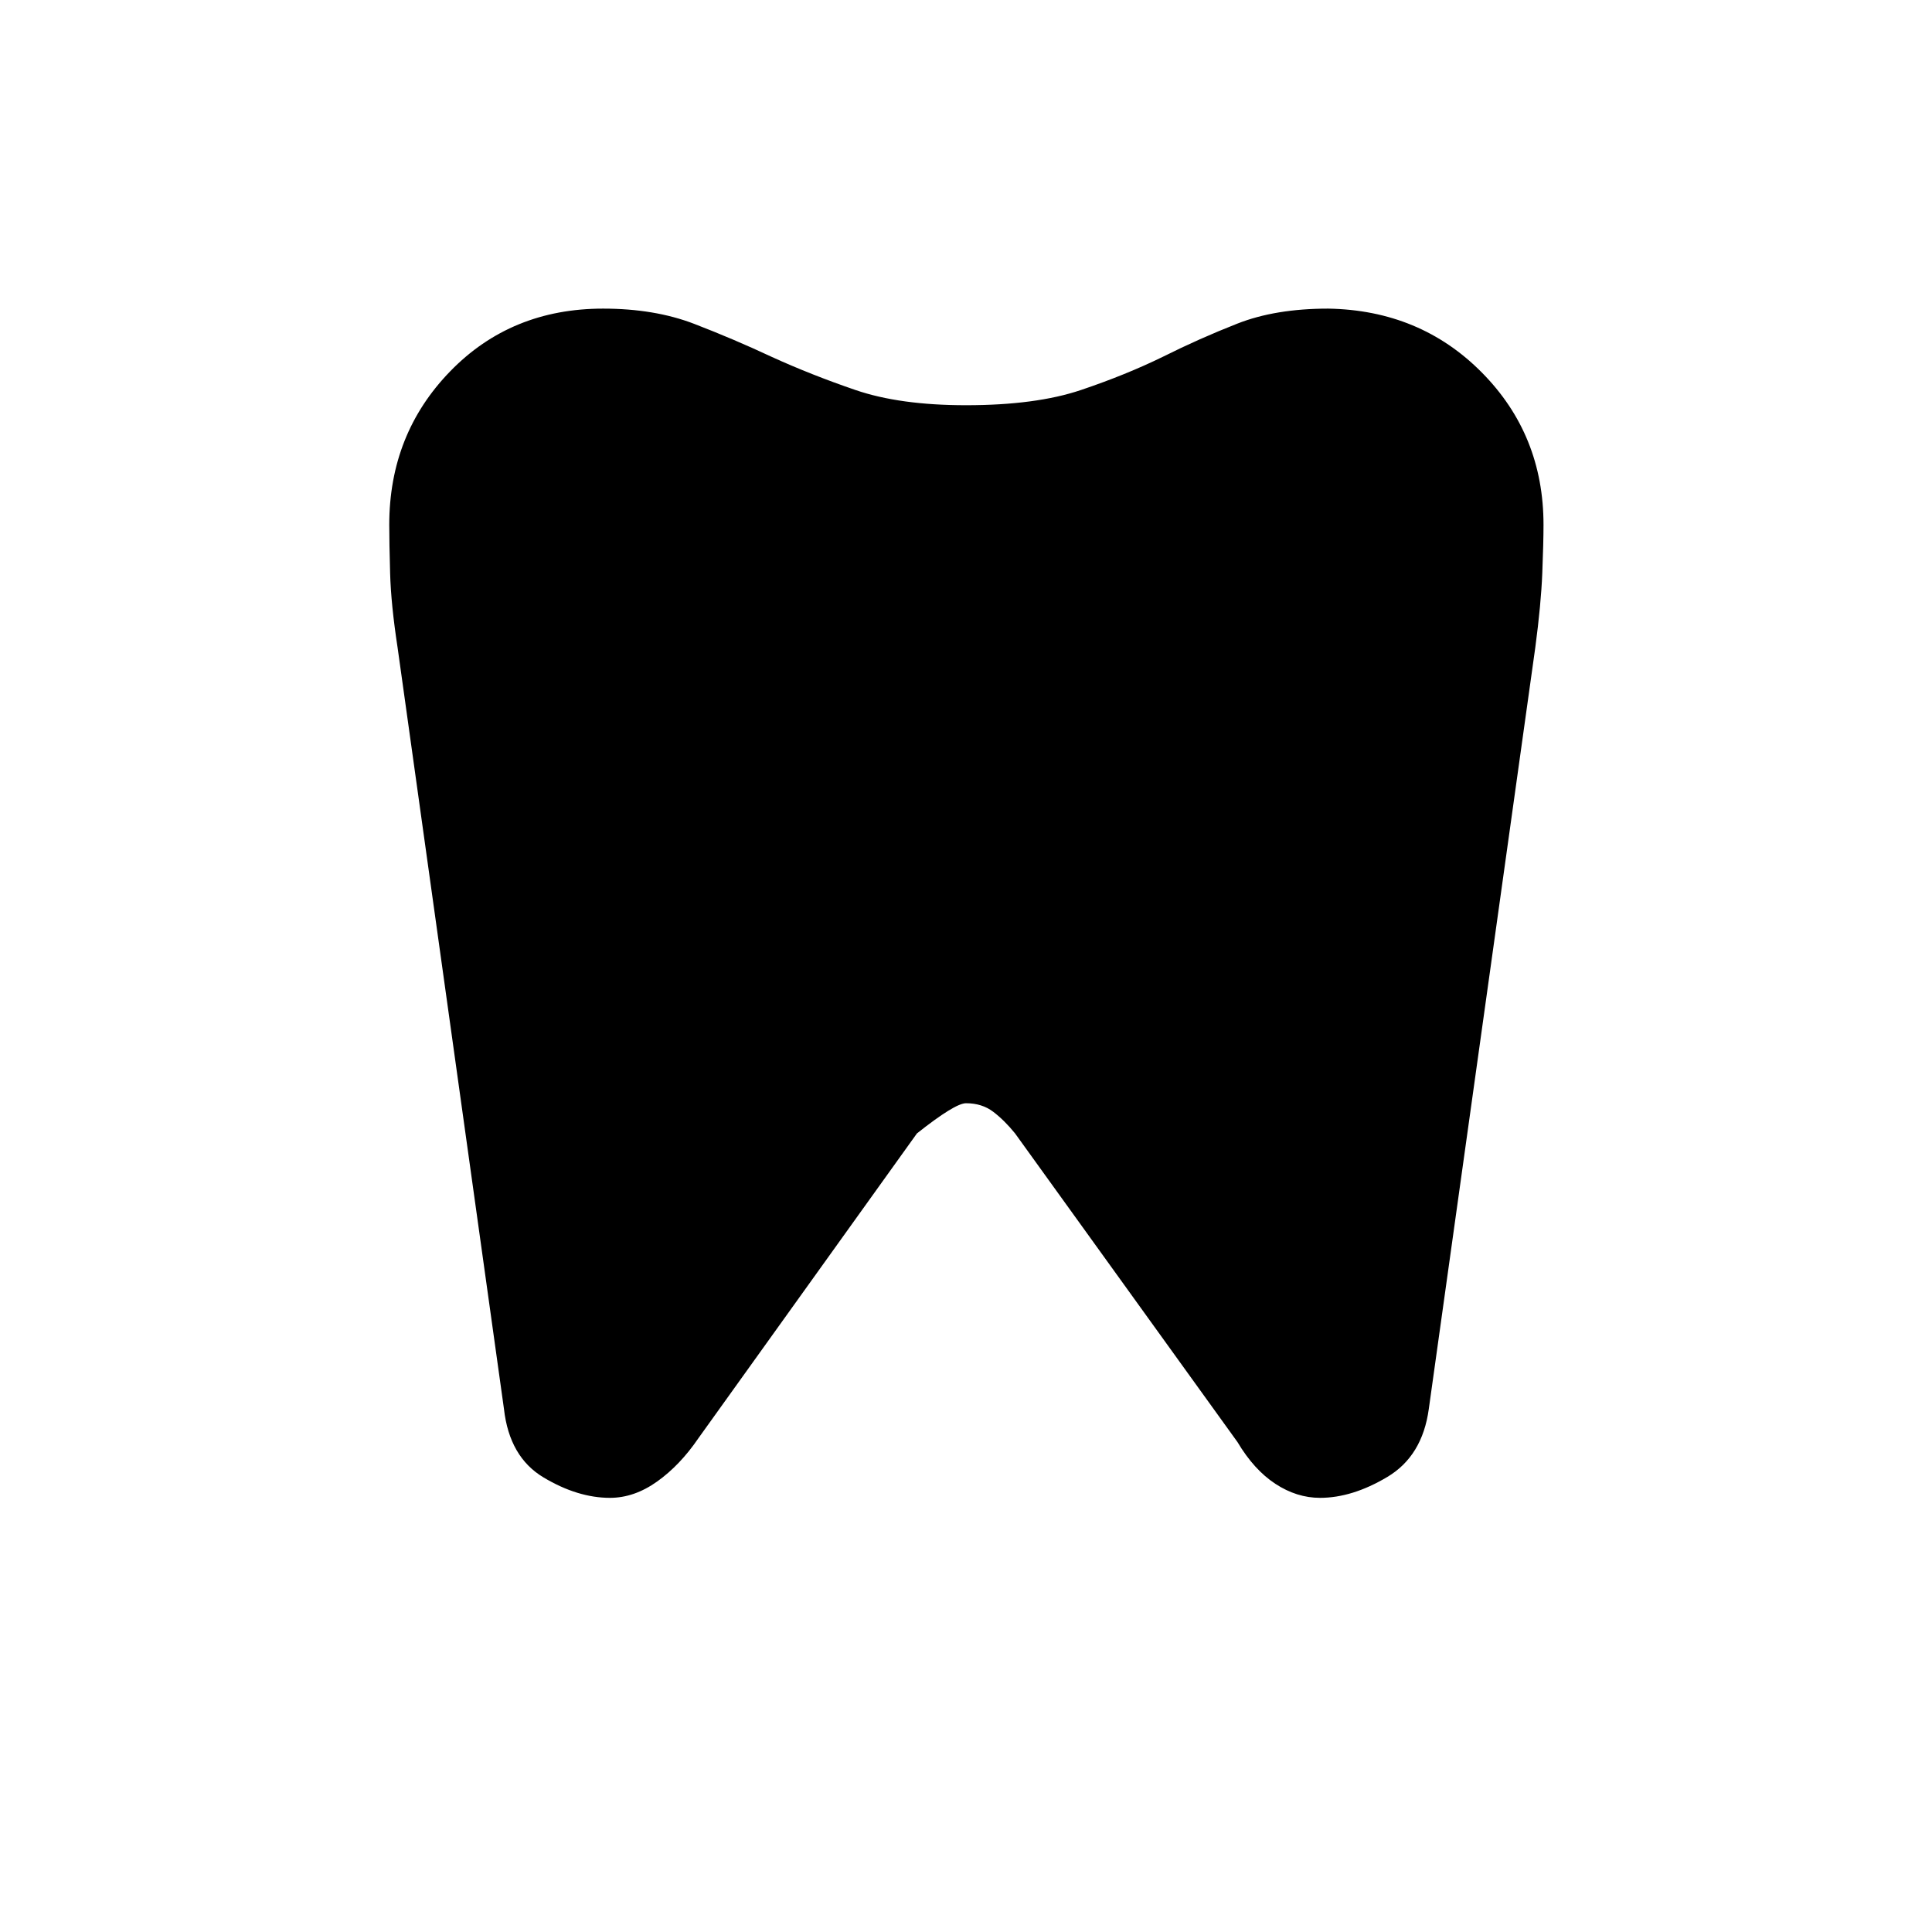 <svg xmlns="http://www.w3.org/2000/svg" height="20" viewBox="0 -960 960 960" width="20"><path d="M659.95-806.65q45.7.77 76.36 31.74 30.65 30.97 30.65 75.68 0 8.69-.61 24.1-.62 15.4-3.46 36.78l-52.93 378.47q-3.19 23.38-20.59 33.76-17.41 10.39-33.46 10.39-11.56 0-22.2-6.98-10.63-6.98-18.79-20.71L504.38-396.81q-5.3-6.54-10.88-10.77-5.58-4.23-13.5-4.23-5.46 0-24.38 15L347.08-245.42q-9.16 13.46-20.54 21.57-11.39 8.12-23.45 8.12-16.05 0-33.01-10.14-16.96-10.13-19.66-34.01l-52.87-378.41q-3.28-21.44-3.7-36.84-.43-15.41-.43-24.1 0-45.1 30.27-76.26 30.27-31.16 76-31.16 25.58 0 45.27 7.58 19.7 7.59 38.62 16.45 19.42 8.85 41.49 16.41 22.08 7.56 54.93 7.56 34.73 0 57.13-7.56 22.41-7.56 40.79-16.56 18-9 36.94-16.44 18.94-7.44 45.09-7.44Z"/></svg>